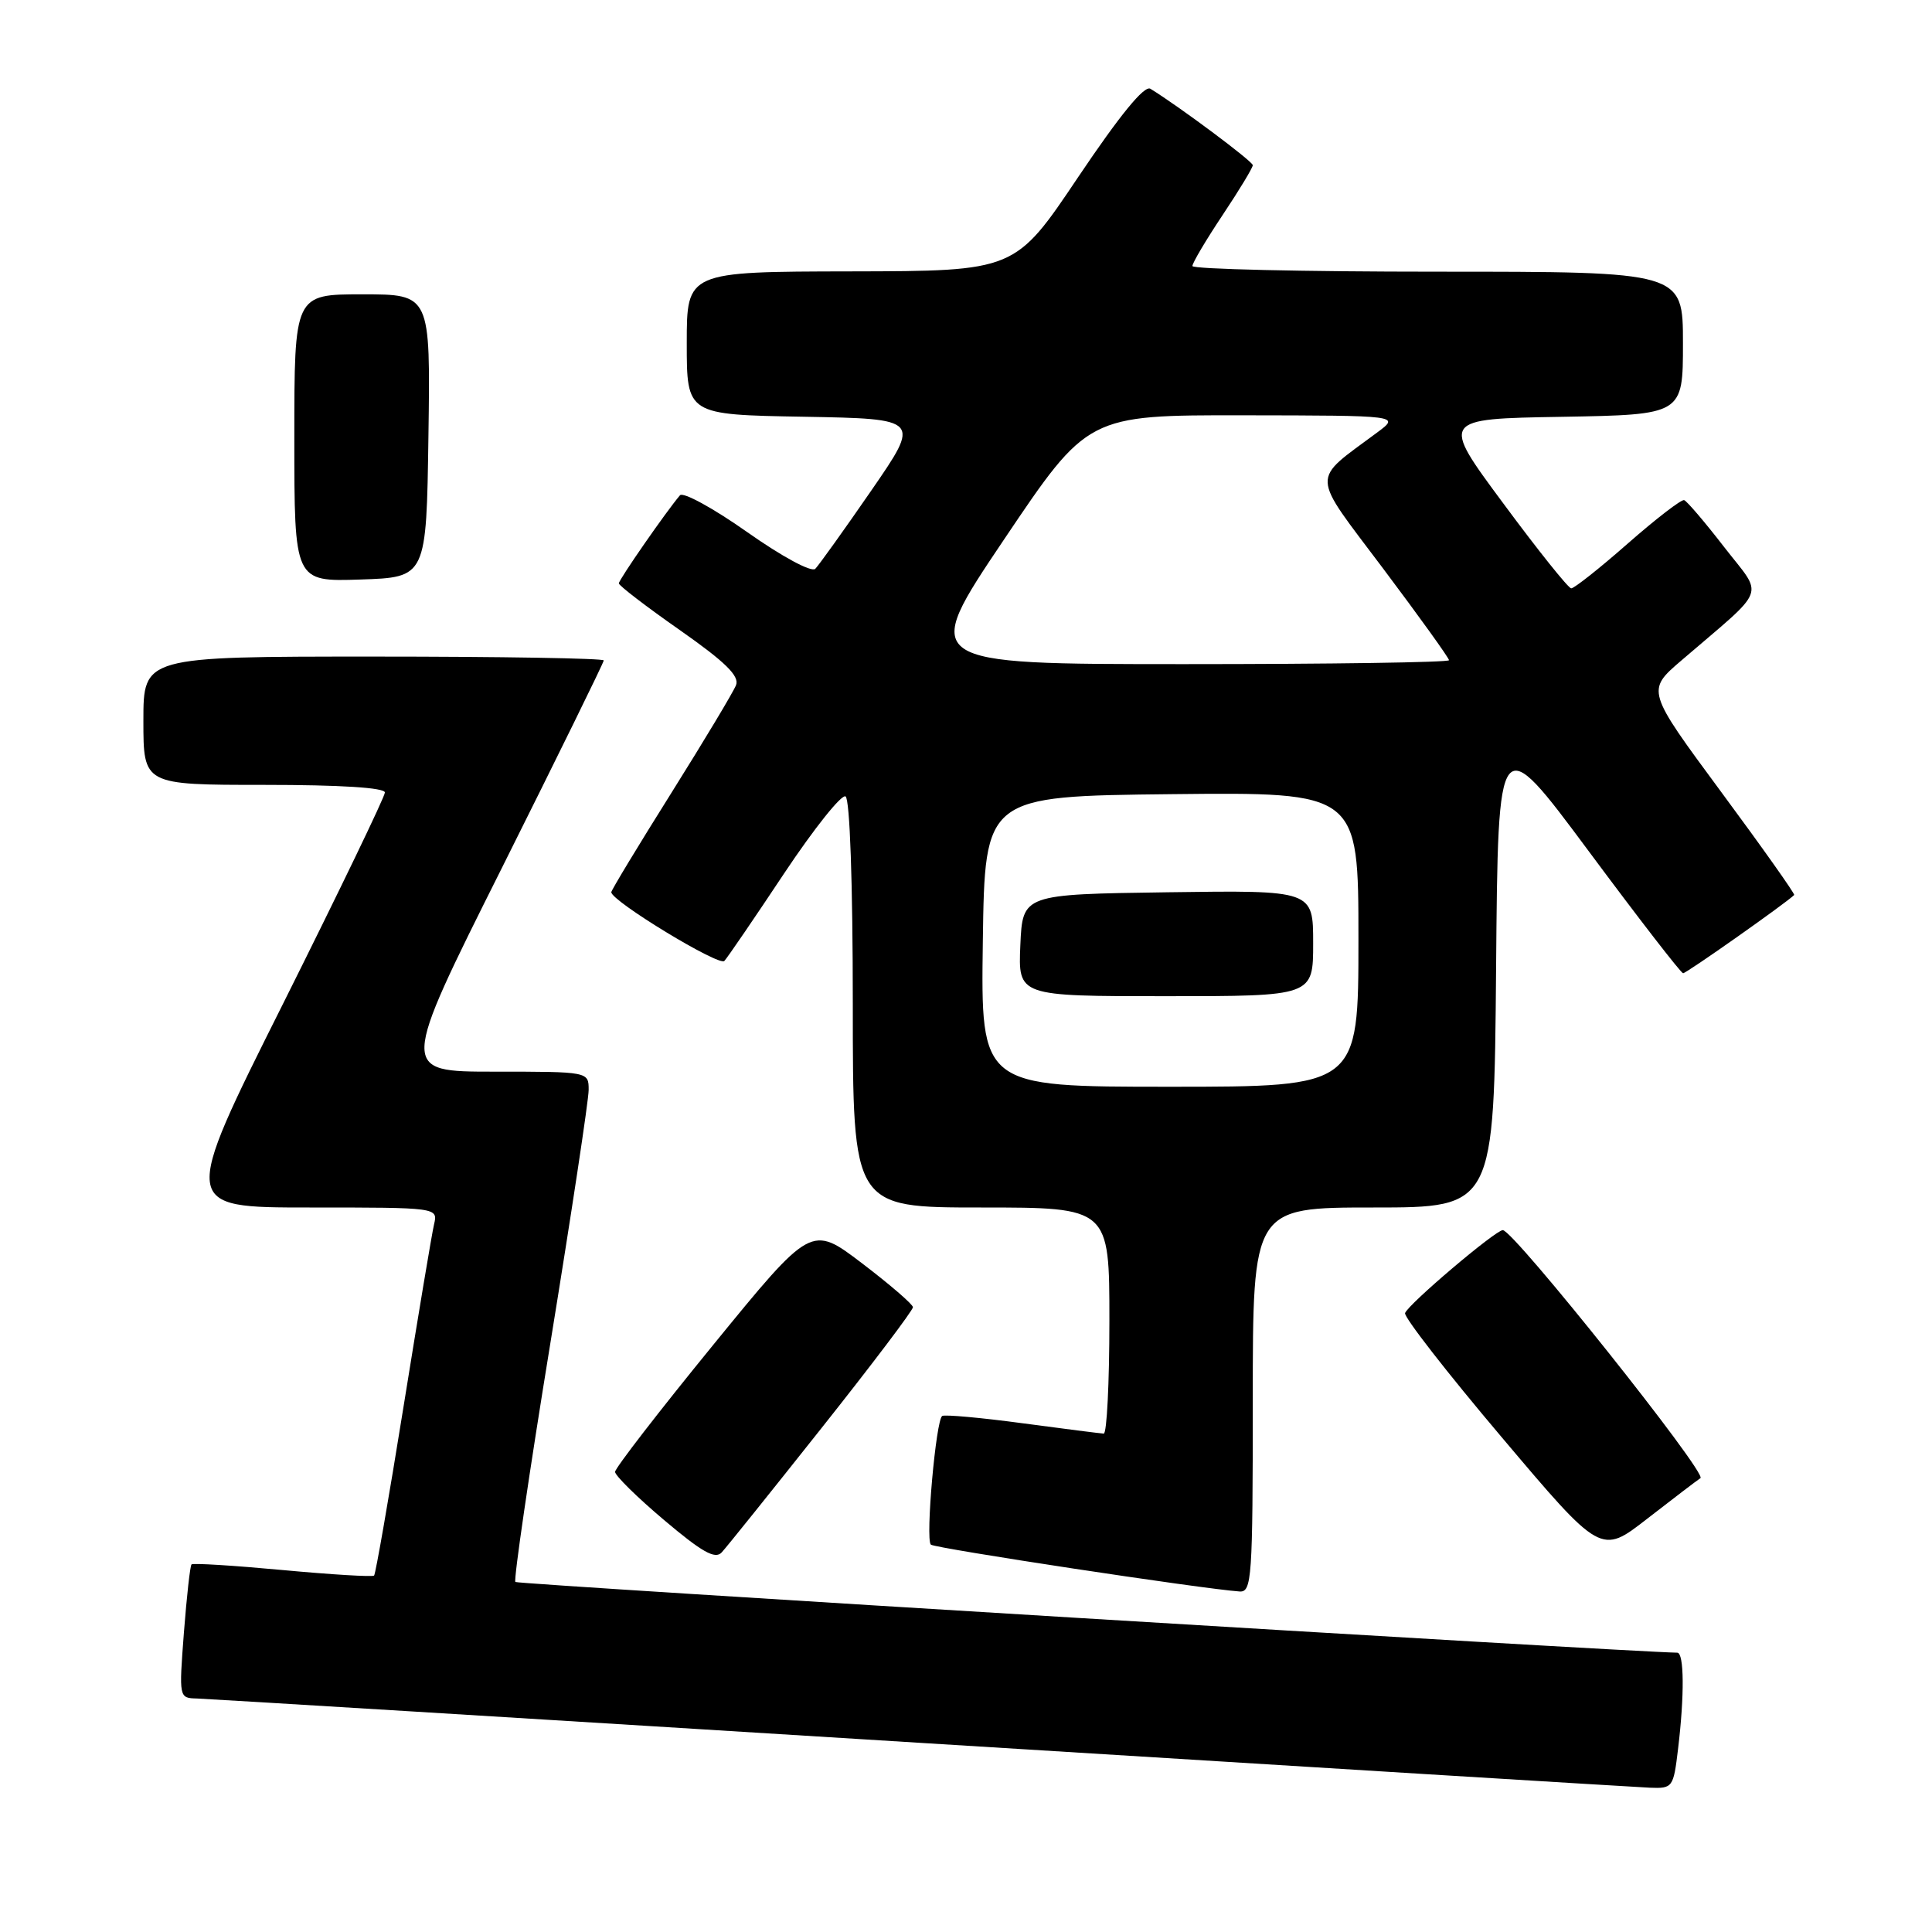 <?xml version="1.0" encoding="UTF-8" standalone="no"?>
<!DOCTYPE svg PUBLIC "-//W3C//DTD SVG 1.1//EN" "http://www.w3.org/Graphics/SVG/1.1/DTD/svg11.dtd" >
<svg xmlns="http://www.w3.org/2000/svg" xmlns:xlink="http://www.w3.org/1999/xlink" version="1.1" viewBox="0 0 256 256">
 <g >
 <path fill="currentColor"
d=" M 222.35 231.75 C 223.21 224.64 223.16 219.00 222.25 218.99 C 215.35 218.87 68.60 209.94 68.29 209.62 C 68.04 209.37 70.12 195.15 72.92 178.01 C 75.71 160.87 78.00 145.76 78.00 144.42 C 78.00 142.00 78.00 142.00 65.50 142.00 C 52.99 142.00 52.99 142.00 66.50 115.01 C 73.92 100.16 80.00 87.79 80.00 87.51 C 80.00 87.23 66.28 87.00 49.50 87.00 C 19.00 87.00 19.00 87.00 19.00 95.50 C 19.00 104.00 19.00 104.00 35.00 104.00 C 45.08 104.00 51.00 104.37 51.00 105.01 C 51.00 105.56 44.92 118.16 37.50 133.01 C 23.99 160.00 23.99 160.00 41.02 160.00 C 58.04 160.00 58.04 160.00 57.51 162.25 C 57.22 163.49 55.40 174.38 53.46 186.45 C 51.52 198.52 49.77 208.56 49.57 208.77 C 49.37 208.97 43.92 208.64 37.46 208.04 C 31.00 207.44 25.57 207.10 25.38 207.29 C 25.19 207.47 24.74 211.54 24.37 216.31 C 23.71 224.99 23.71 225.00 26.10 225.06 C 27.42 225.10 70.57 227.74 122.00 230.94 C 173.43 234.14 216.90 236.81 218.61 236.88 C 221.64 237.00 221.74 236.86 222.35 231.75 Z  M 166.00 185.50 C 166.00 160.00 166.00 160.00 181.99 160.00 C 197.97 160.00 197.97 160.00 198.24 128.31 C 198.50 96.62 198.50 96.62 210.50 112.77 C 217.10 121.66 222.73 128.94 223.02 128.96 C 223.42 128.99 236.64 119.68 237.74 118.59 C 237.87 118.46 233.52 112.31 228.06 104.93 C 218.14 91.50 218.14 91.50 222.81 87.50 C 234.35 77.59 233.72 79.27 228.47 72.50 C 225.92 69.20 223.53 66.40 223.16 66.27 C 222.80 66.14 219.44 68.73 215.69 72.02 C 211.95 75.31 208.57 77.98 208.19 77.96 C 207.81 77.94 203.76 72.88 199.20 66.71 C 190.89 55.50 190.89 55.50 206.95 55.23 C 223.00 54.95 223.00 54.95 223.00 45.48 C 223.00 36.00 223.00 36.00 190.50 36.00 C 172.62 36.00 158.00 35.66 158.00 35.25 C 158.00 34.84 159.80 31.80 162.00 28.50 C 164.20 25.20 166.00 22.23 166.00 21.89 C 166.00 21.38 156.24 14.10 152.43 11.76 C 151.63 11.28 148.40 15.23 142.86 23.47 C 134.50 35.92 134.50 35.92 112.75 35.96 C 91.00 36.00 91.00 36.00 91.00 45.47 C 91.00 54.95 91.00 54.95 106.50 55.22 C 122.00 55.50 122.00 55.50 115.45 65.00 C 111.85 70.22 108.50 74.89 108.03 75.37 C 107.53 75.87 103.64 73.77 99.00 70.50 C 94.52 67.34 90.51 65.15 90.10 65.63 C 88.34 67.68 82.00 76.81 82.00 77.30 C 82.00 77.59 85.63 80.38 90.08 83.49 C 96.10 87.71 98.00 89.57 97.53 90.78 C 97.18 91.68 93.32 98.11 88.95 105.08 C 84.58 112.04 81.00 117.96 81.00 118.22 C 81.00 119.39 95.31 128.09 95.98 127.33 C 96.40 126.88 99.97 121.65 103.91 115.72 C 107.86 109.79 111.52 105.20 112.04 105.53 C 112.61 105.88 113.00 117.00 113.00 133.06 C 113.00 160.00 113.00 160.00 130.00 160.00 C 147.00 160.00 147.00 160.00 147.00 175.00 C 147.00 183.25 146.66 189.98 146.25 189.96 C 145.84 189.94 141.00 189.33 135.50 188.59 C 130.00 187.85 125.21 187.42 124.85 187.62 C 124.02 188.10 122.61 203.94 123.34 204.67 C 123.82 205.15 159.40 210.55 164.25 210.88 C 165.87 210.99 166.00 209.16 166.00 185.50 Z  M 108.87 189.21 C 115.54 180.81 120.98 173.61 120.97 173.21 C 120.95 172.82 117.91 170.20 114.22 167.39 C 107.50 162.28 107.50 162.28 94.50 178.21 C 87.35 186.97 81.50 194.54 81.50 195.03 C 81.50 195.52 84.42 198.40 88.00 201.42 C 93.00 205.65 94.76 206.65 95.62 205.71 C 96.24 205.05 102.20 197.62 108.87 189.21 Z  M 225.32 195.86 C 226.24 195.23 200.56 163.00 199.13 163.00 C 198.16 163.00 186.58 172.82 186.18 173.99 C 186.00 174.50 191.77 181.92 199.00 190.46 C 212.14 206.01 212.14 206.01 218.25 201.25 C 221.62 198.64 224.79 196.21 225.32 195.86 Z  M 56.77 57.75 C 57.04 39.00 57.04 39.00 48.02 39.00 C 39.00 39.00 39.00 39.00 39.00 58.04 C 39.00 77.08 39.00 77.08 47.75 76.79 C 56.50 76.50 56.50 76.50 56.77 57.75 Z  M 130.23 124.75 C 130.50 105.50 130.50 105.50 155.25 105.23 C 180.00 104.97 180.00 104.97 180.00 124.48 C 180.00 144.00 180.00 144.00 154.98 144.00 C 129.96 144.00 129.96 144.00 130.23 124.75 Z  M 174.00 124.98 C 174.00 117.96 174.00 117.96 154.75 118.23 C 135.50 118.50 135.50 118.50 135.20 125.25 C 134.91 132.00 134.91 132.00 154.45 132.00 C 174.00 132.00 174.00 132.00 174.00 124.98 Z  M 133.03 71.50 C 144.13 55.00 144.13 55.00 164.82 55.03 C 185.50 55.06 185.50 55.06 182.52 57.28 C 173.63 63.90 173.56 62.41 183.29 75.36 C 188.08 81.74 192.00 87.19 192.00 87.48 C 192.00 87.77 176.23 88.00 156.96 88.00 C 121.93 88.00 121.93 88.00 133.03 71.50 Z "/>
</g>
</svg>